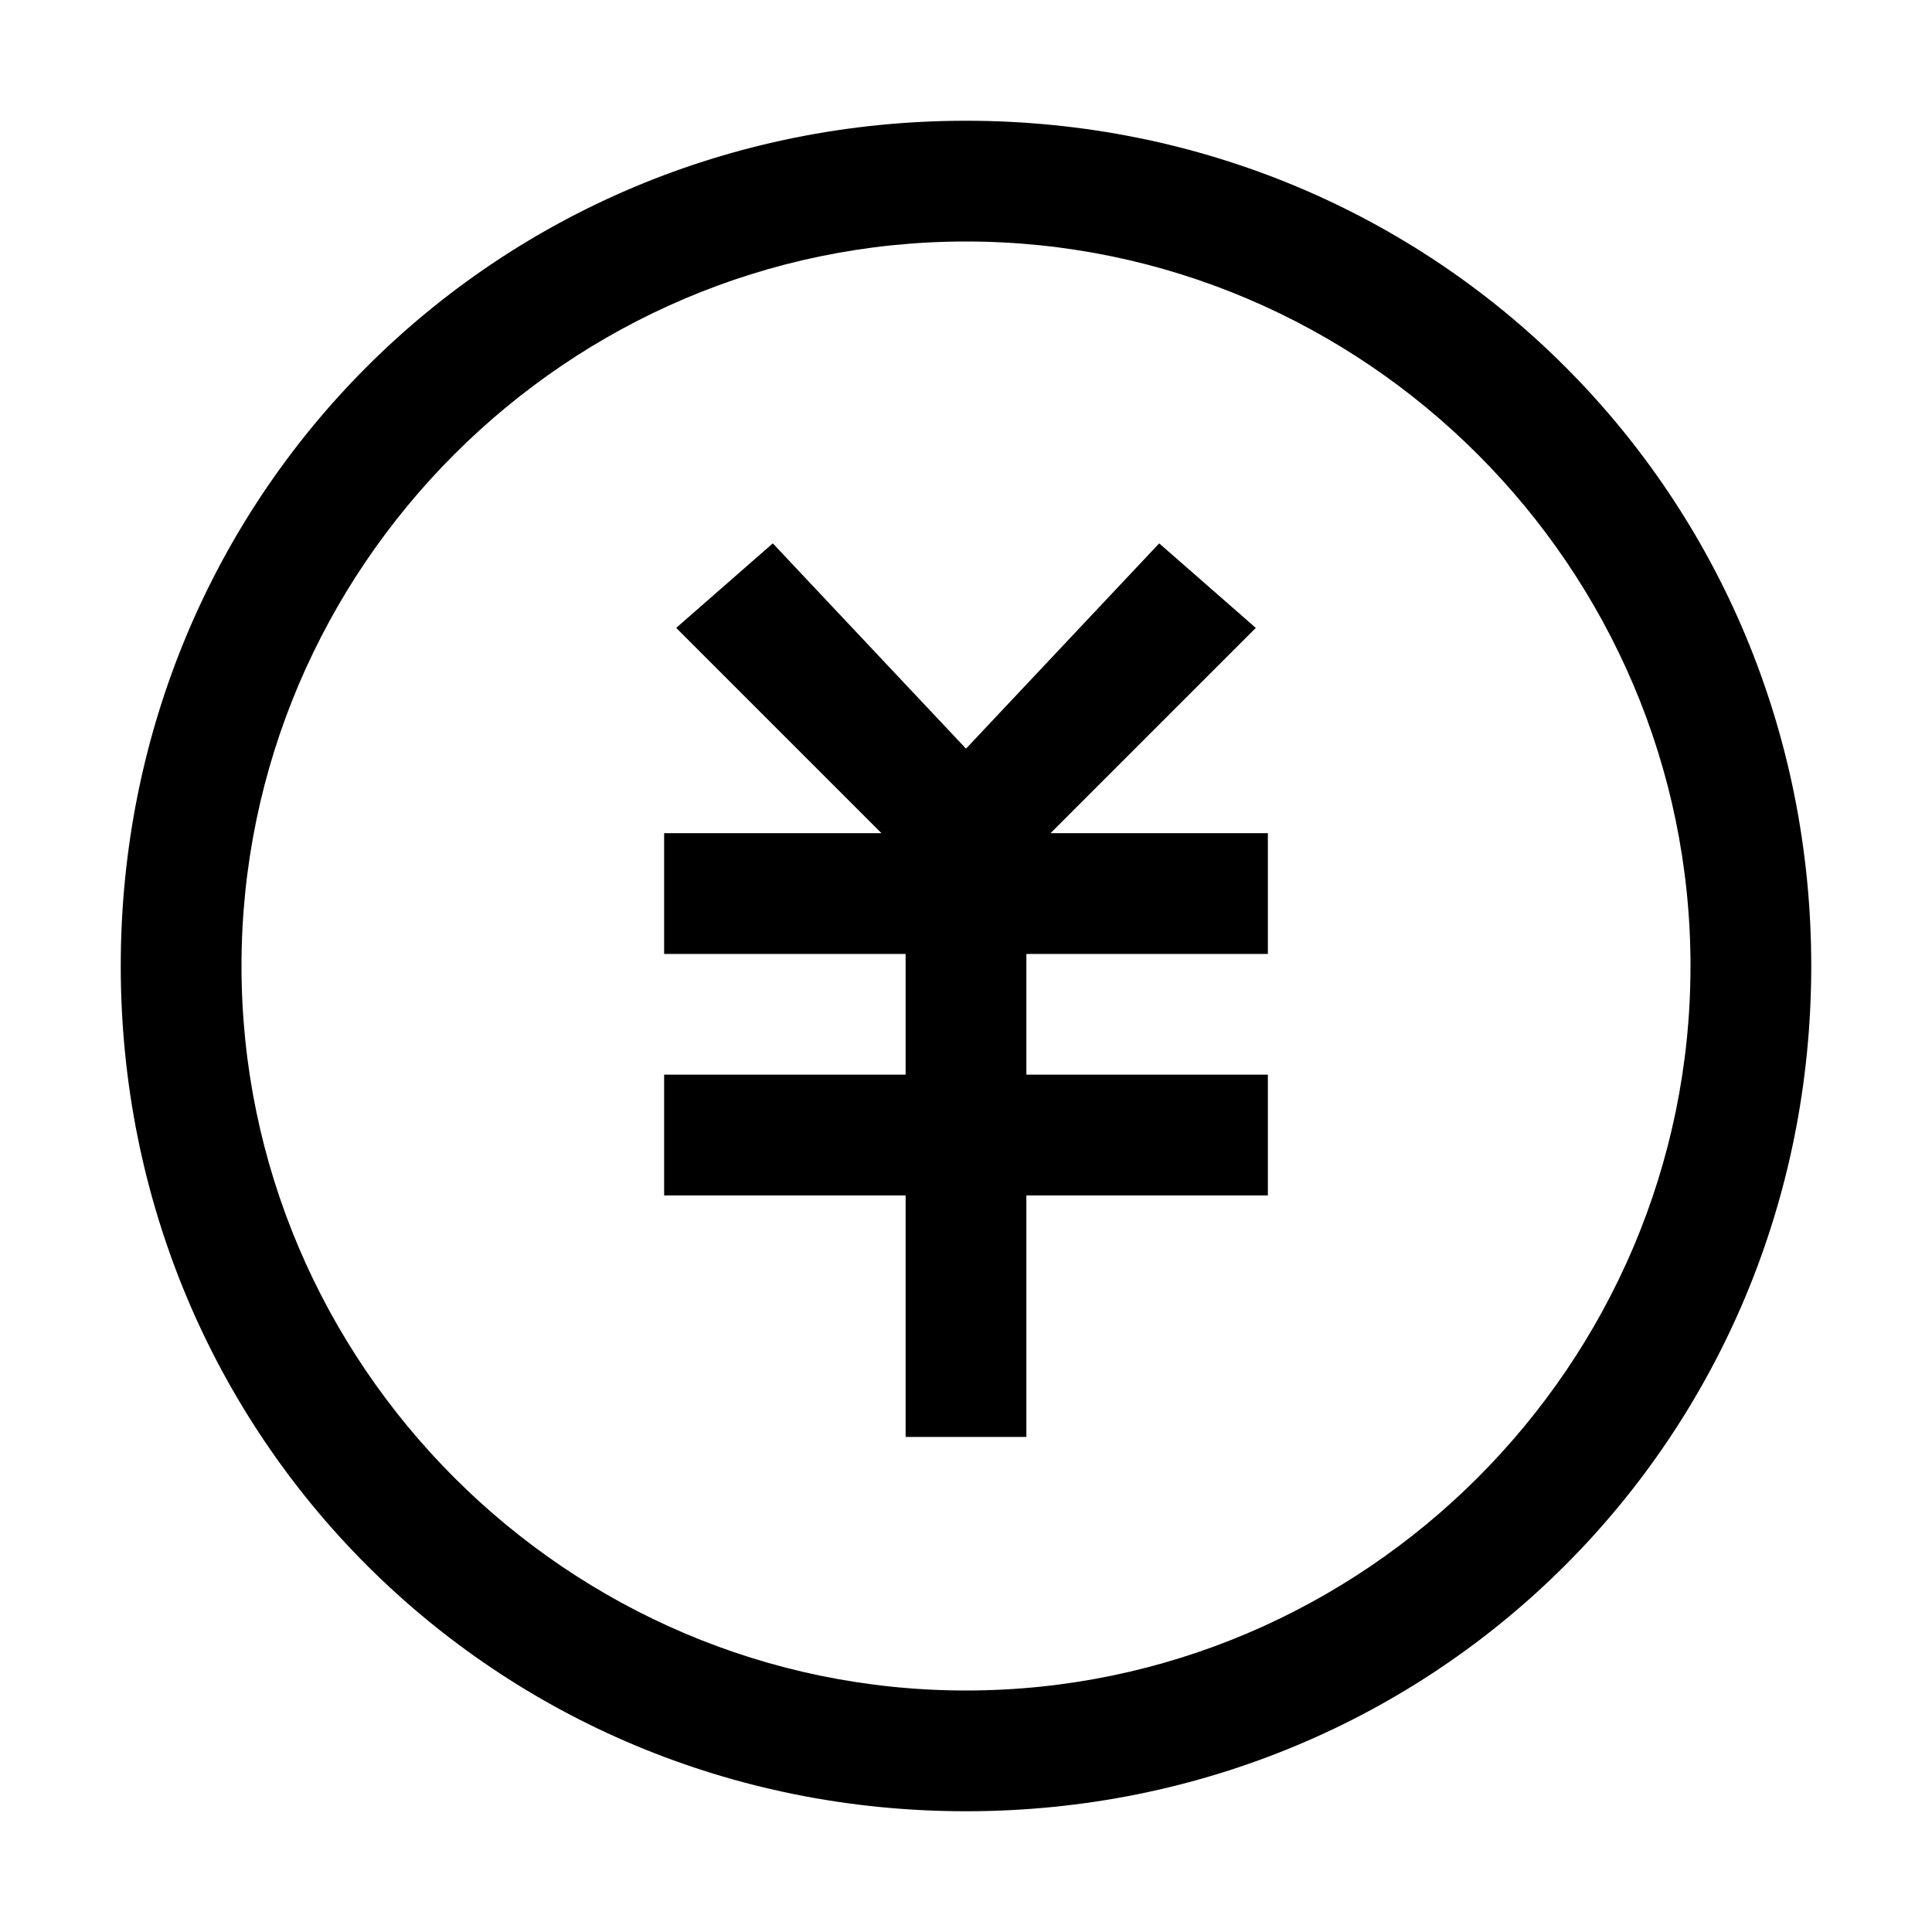 <svg width="64" height="64" viewBox="0 0 1024 1024" xmlns="http://www.w3.org/2000/svg"><path d="M512 64C262.4 64 64 262.4 64 512s198.4 448 448 448 448-198.4 448-448S761.6 64 512 64zm0 832c-211.2 0-384-172.8-384-384s172.8-384 384-384 384 172.8 384 384-172.8 384-384 384zm153.6-563.2L614.4 288 512 396.8 409.6 288l-51.2 44.8 108.8 108.8H352v64h128v64H352v64h128v128h64v-128h128v-64H544v-64h128v-64H556.8z"/></svg>